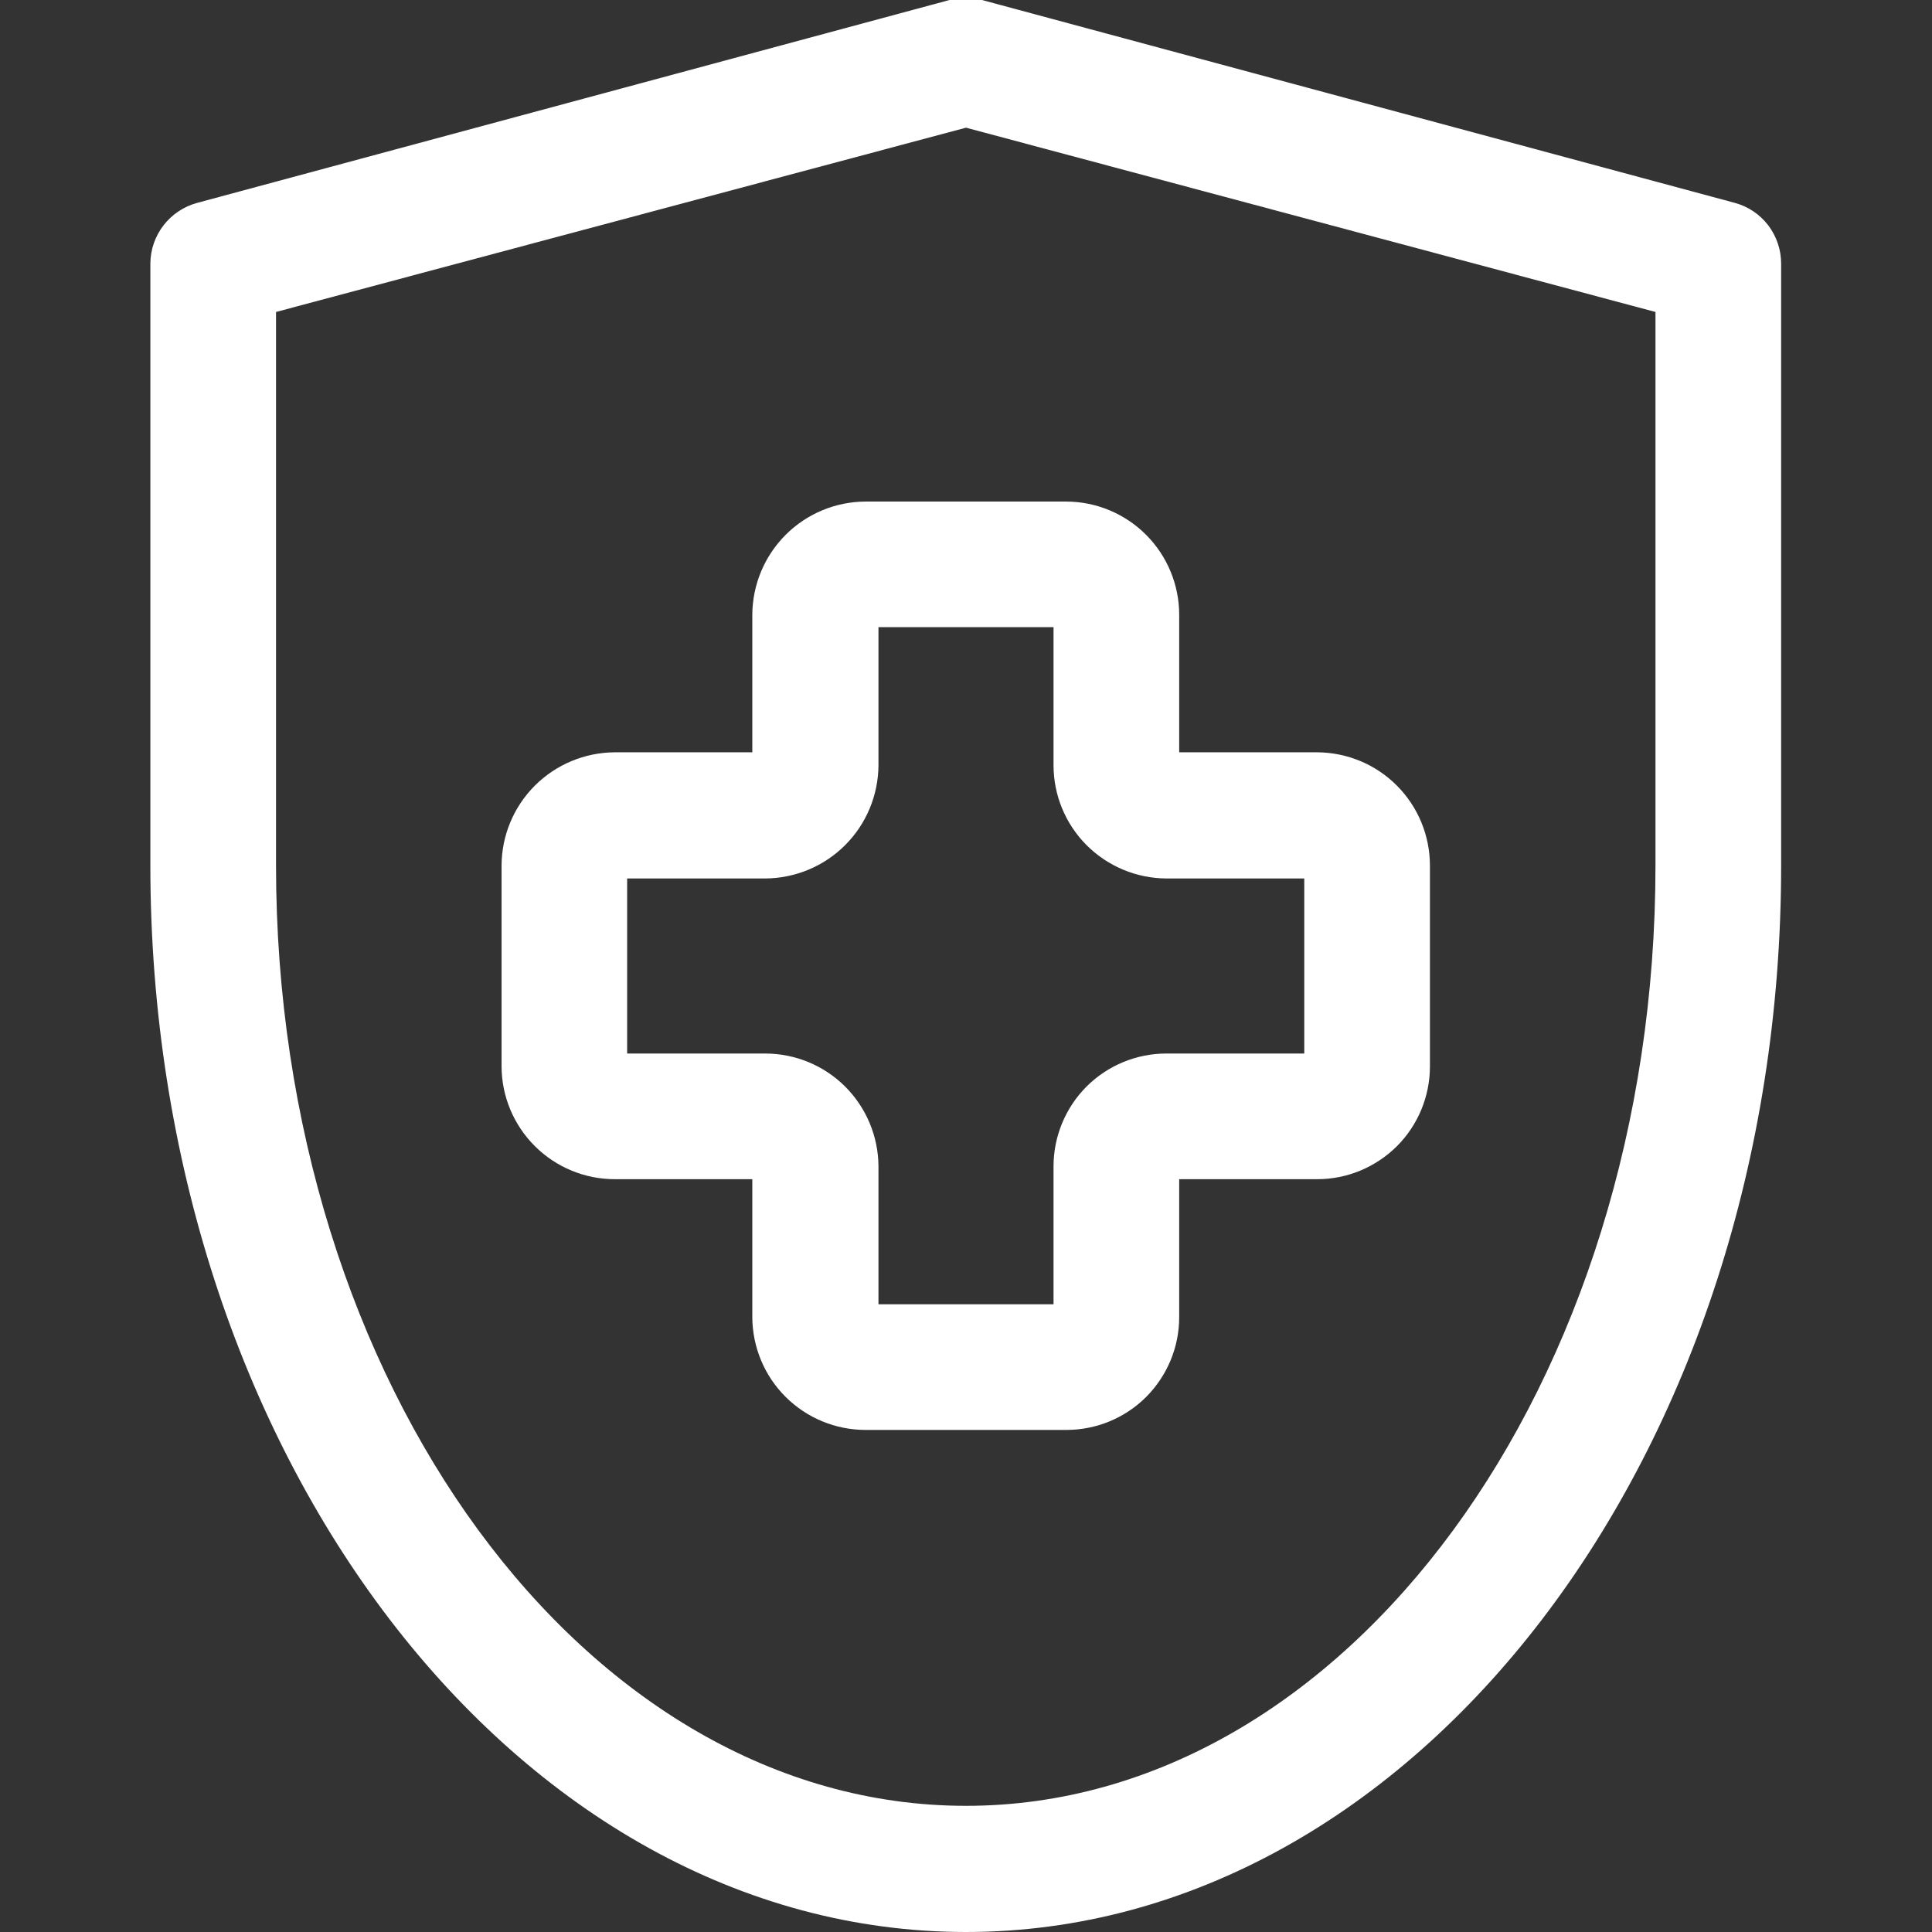 <svg width="23" height="23" viewBox="0 0 23 23" fill="none" xmlns="http://www.w3.org/2000/svg">
<rect x="0" y="0" width="23" height="23" fill="#333333" stroke="none"/>
<g clip-path="url(#clip0_100_5126)">
<path d="M20.652 2.415L11.69 -0C11.563 -0.031 11.431 -0.031 11.304 -0L2.348 2.415C2.188 2.458 2.048 2.552 1.947 2.682C1.846 2.813 1.791 2.973 1.79 3.138V10.304C1.79 17.305 6.148 23 11.5 23C16.852 23 21.204 17.305 21.204 10.304V3.138C21.204 2.974 21.15 2.814 21.051 2.683C20.951 2.552 20.811 2.458 20.652 2.415ZM11.5 21.498C6.97 21.498 3.286 16.477 3.286 10.304V3.714L11.5 1.52L19.708 3.714V10.304C19.708 16.477 16.024 21.498 11.5 21.498Z" fill="white"/>
<path d="M15.681 8.956H14.038V7.319C14.038 6.963 13.897 6.621 13.645 6.368C13.393 6.115 13.052 5.972 12.695 5.971H10.305C9.947 5.972 9.605 6.115 9.353 6.367C9.1 6.62 8.958 6.962 8.956 7.319V8.956H7.319C6.962 8.958 6.62 9.1 6.367 9.353C6.115 9.605 5.972 9.947 5.971 10.305V12.695C5.972 13.052 6.115 13.393 6.368 13.645C6.621 13.897 6.963 14.038 7.319 14.038H8.956V15.681C8.958 16.037 9.1 16.379 9.353 16.63C9.606 16.882 9.948 17.023 10.305 17.023H12.695C13.051 17.023 13.393 16.882 13.645 16.63C13.896 16.378 14.038 16.037 14.038 15.681V14.038H15.681C16.037 14.038 16.378 13.896 16.63 13.645C16.882 13.393 17.023 13.051 17.023 12.695V10.305C17.023 9.948 16.882 9.606 16.63 9.353C16.379 9.1 16.037 8.958 15.681 8.956ZM9.109 12.542H7.466V10.458H9.109C9.466 10.456 9.809 10.314 10.061 10.061C10.314 9.809 10.456 9.466 10.458 9.109V7.466H12.542V9.109C12.542 9.466 12.683 9.808 12.935 10.061C13.187 10.313 13.528 10.456 13.885 10.458H15.527V12.542H13.885C13.528 12.542 13.187 12.684 12.935 12.935C12.684 13.187 12.542 13.529 12.542 13.885V15.527H10.458V13.885C10.456 13.528 10.313 13.187 10.061 12.935C9.808 12.683 9.466 12.542 9.109 12.542Z" fill="white"/>
</g>
<defs>
<clipPath id="clip0_100_5126">
<rect width="23" height="23" fill="white"/>
</clipPath>
</defs>
</svg>
